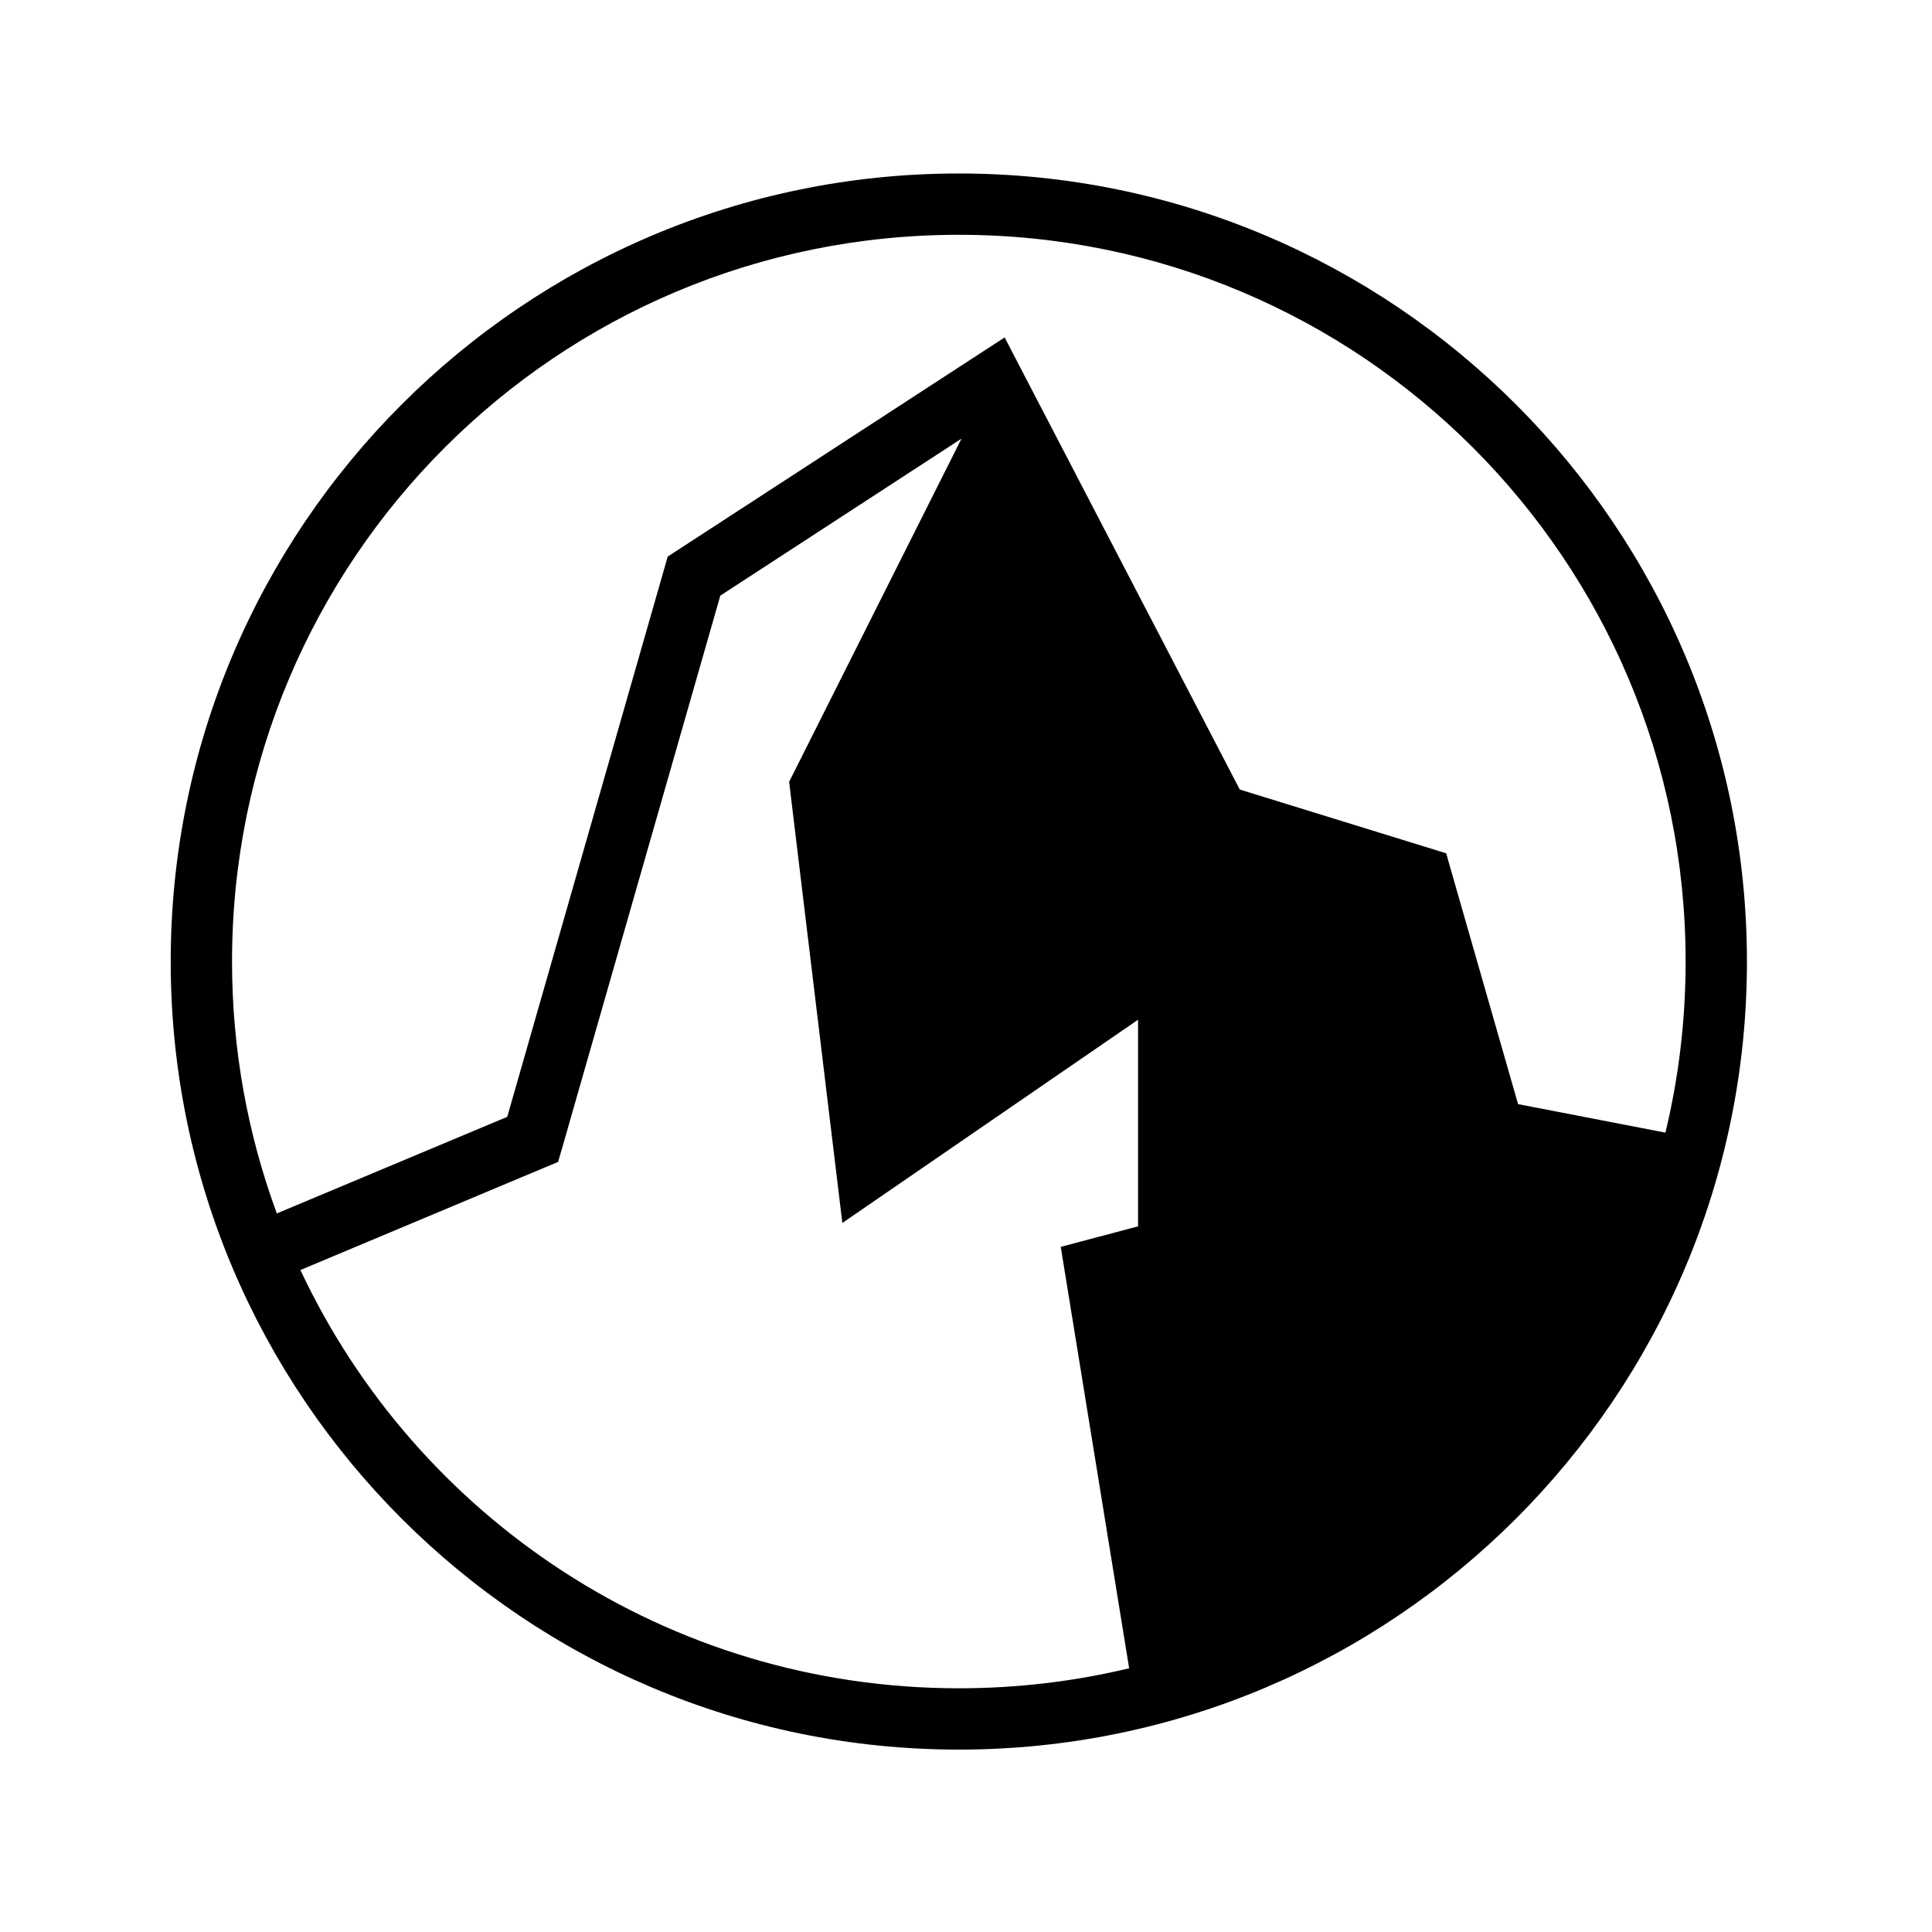 <svg xmlns="http://www.w3.org/2000/svg" width="100%" height="100%" viewBox="0 0 588.8 588.8"><path d="M292.213 52.87c-132.537 0-240.188 107.65-240.188 240.186 0 132.537 107.65 240.156 240.188 240.156C424.749 533.213 532.4 425.592 532.4 293.056S424.75 52.87 292.212 52.87z m0 18.686c122.436 0 221.5 99.064 221.5 221.5 0 17.96-2.133 35.412-6.157 52.125l-44.906-8.686-20.53-71.594-1.376-4.844-4.844-1.5-58.063-17.937-66.906-128.626-4.75-9.156-8.655 5.624-91.094 59.25-2.936 1.907-0.97 3.374L154.59 340.37l-70.22 29.436c-8.82-23.91-13.656-49.753-13.656-76.75 0-122.436 99.064-221.5 221.5-221.5z m0.812 62.125l-52.53 104.595 16.218 134.438 90.125-61.938v62.97l-23.563 6.25L344.12 508.43c-16.646 3.988-34.03 6.095-51.908 6.095-88.813 0-165.33-52.117-200.656-127.47l74.406-31.217 4.126-1.72 1.25-4.312 48.187-168.28 73.5-47.845z" /></svg>